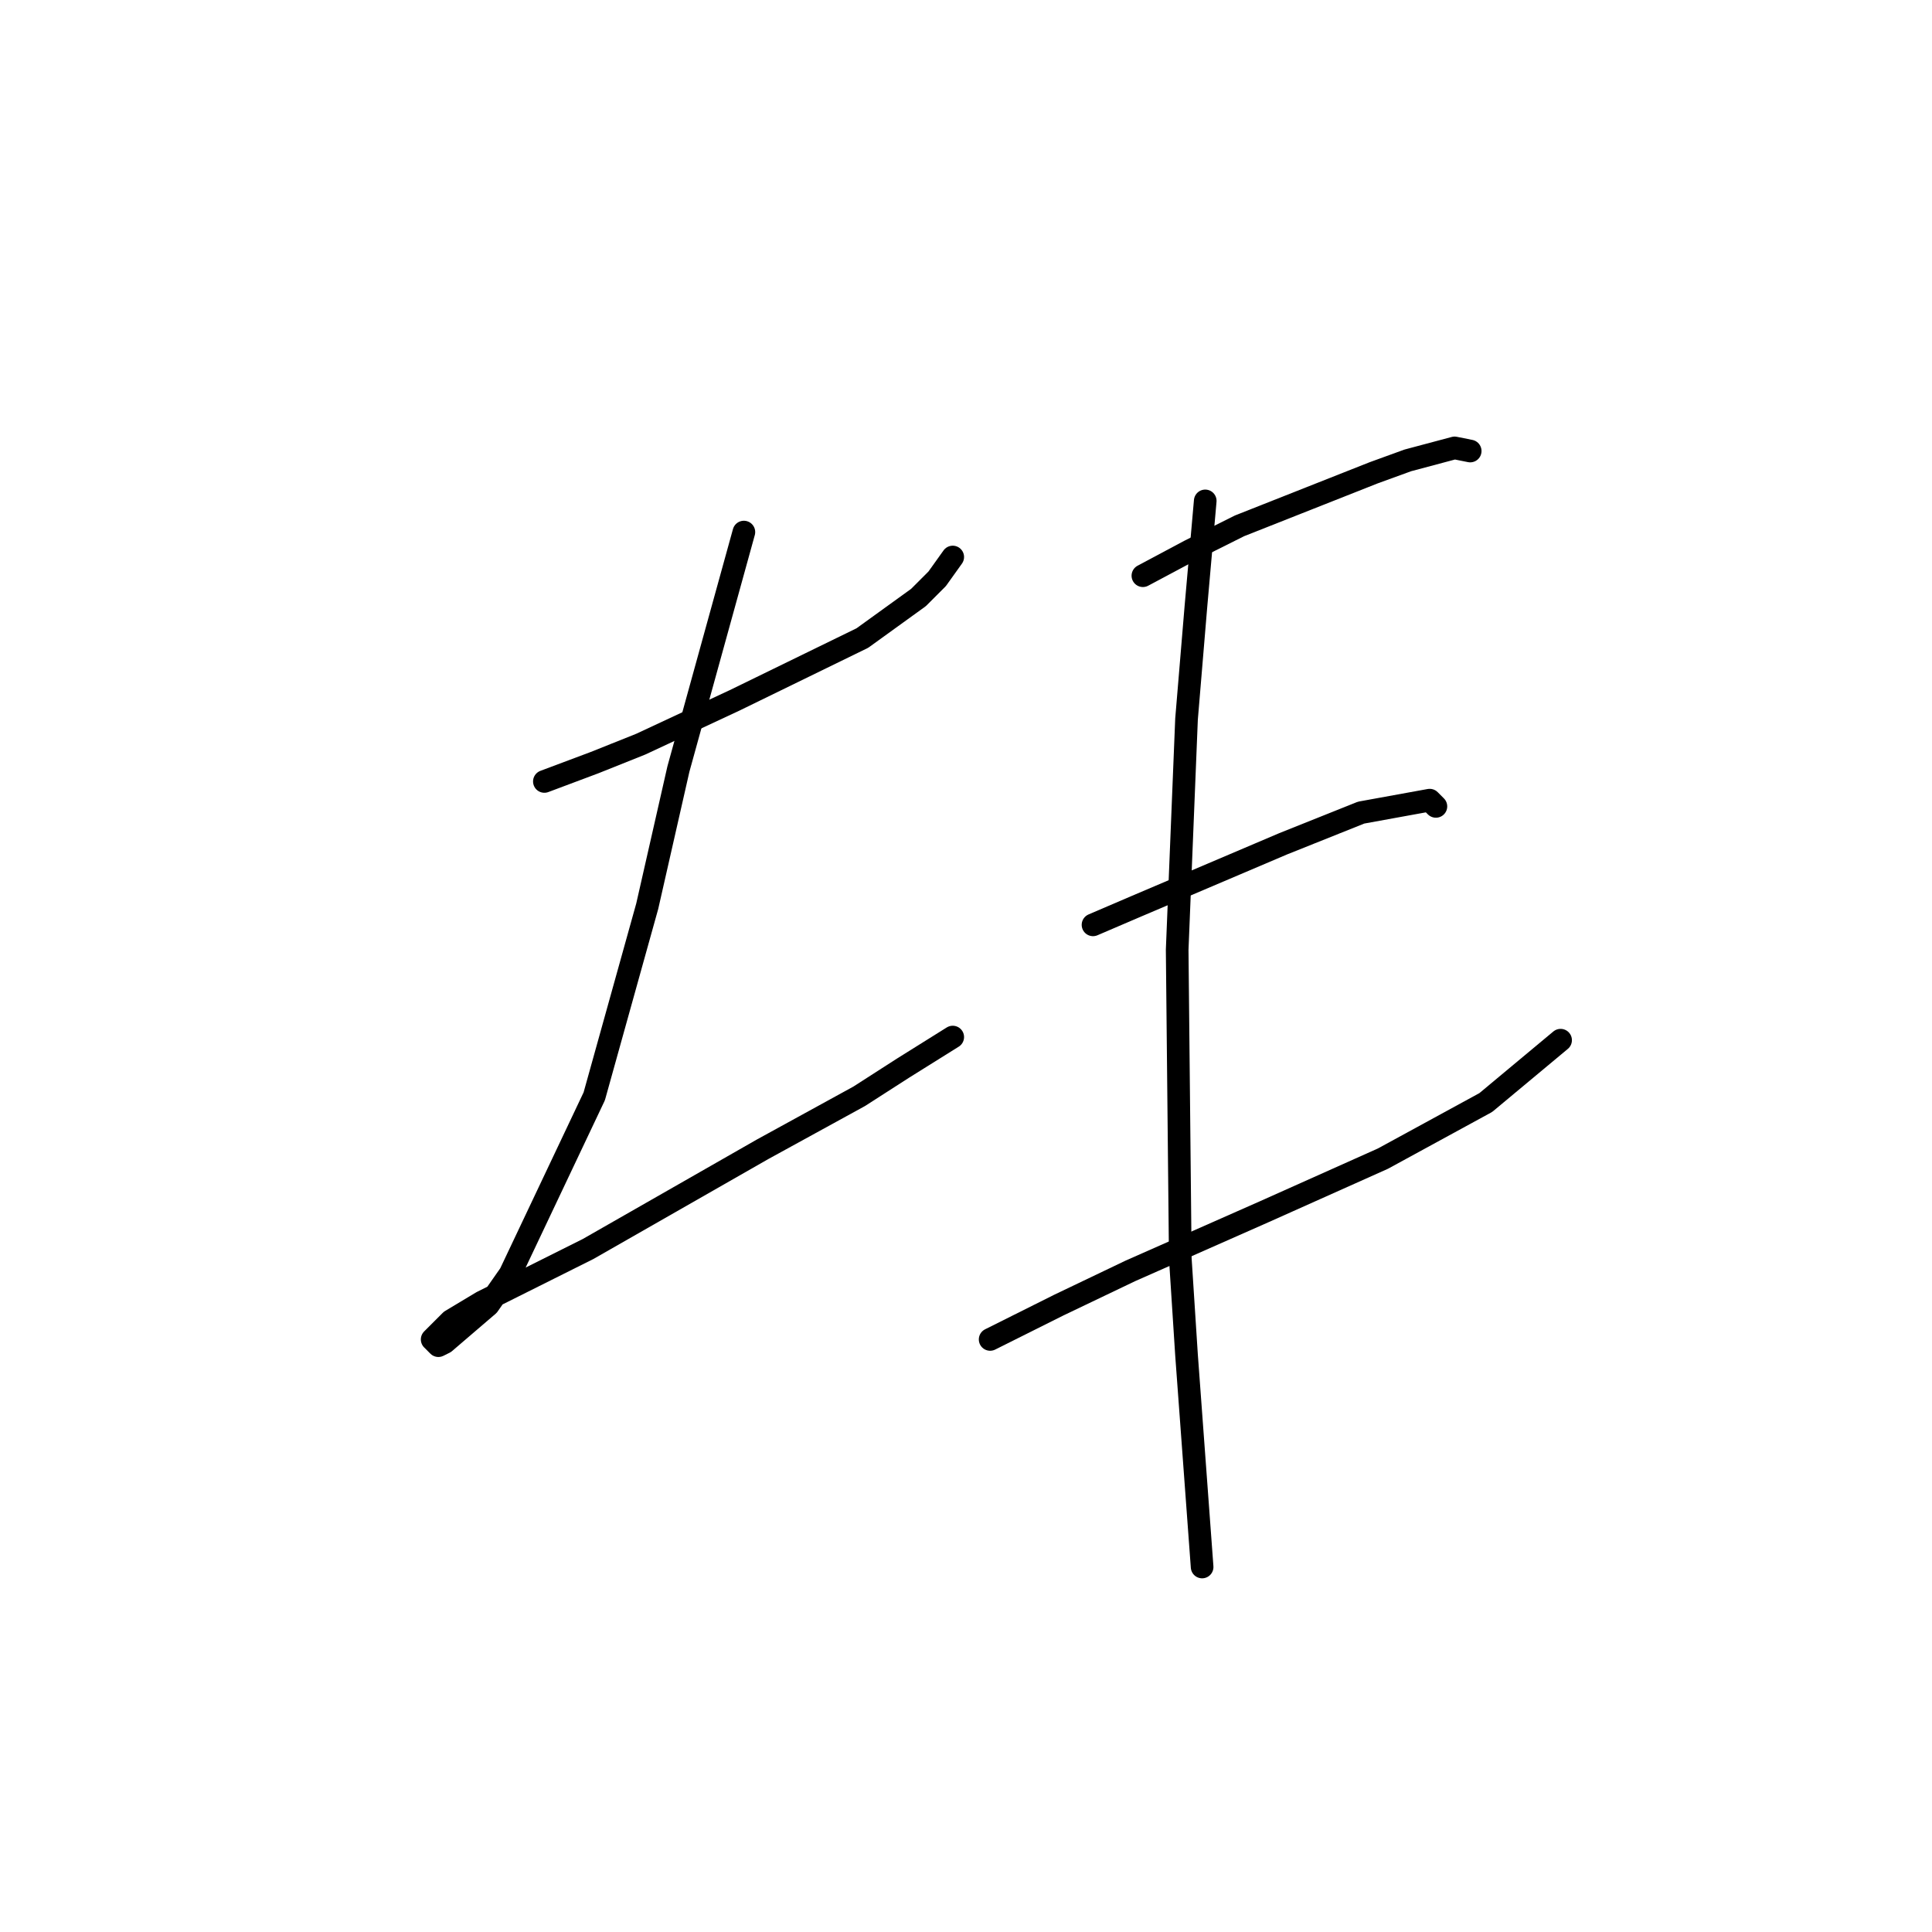 <?xml version="1.0" standalone="no"?>
    <svg width="256" height="256" xmlns="http://www.w3.org/2000/svg" version="1.1">
    <polyline stroke="black" stroke-width="3" stroke-linecap="round" fill="transparent" stroke-linejoin="round" points="72.133 103.546 78.742 101.068 84.938 98.59 97.329 92.807 114.264 84.546 121.699 79.176 124.177 76.698 126.243 73.807 126.243 73.807 " />
        <polyline stroke="black" stroke-width="3" stroke-linecap="round" fill="transparent" stroke-linejoin="round" points="98.568 70.502 89.894 101.894 85.764 120.068 78.742 145.264 67.589 168.808 64.698 172.939 58.915 177.895 58.089 178.308 57.263 177.482 59.742 175.004 63.872 172.526 77.916 165.504 101.047 152.286 113.851 145.264 119.634 141.547 126.243 137.416 126.243 137.416 " />
        <polyline stroke="black" stroke-width="3" stroke-linecap="round" fill="transparent" stroke-linejoin="round" points="151.439 76.285 157.634 72.981 164.243 69.676 182.004 62.654 186.548 61.002 192.744 59.35 194.809 59.763 194.809 59.763 " />
        <polyline stroke="black" stroke-width="3" stroke-linecap="round" fill="transparent" stroke-linejoin="round" points="144.83 122.547 150.613 120.068 170.026 111.807 180.352 107.677 189.439 106.025 190.265 106.851 190.265 106.851 " />
        <polyline stroke="black" stroke-width="3" stroke-linecap="round" fill="transparent" stroke-linejoin="round" points="131.199 177.482 140.286 172.939 149.786 168.395 167.548 160.547 183.244 153.525 196.874 146.091 206.787 137.83 206.787 137.83 " />
        <polyline stroke="black" stroke-width="3" stroke-linecap="round" fill="transparent" stroke-linejoin="round" points="159.7 66.372 158.461 80.416 157.221 95.285 155.982 125.851 156.395 166.743 157.221 179.548 159.287 207.635 159.287 207.635 " />
        </svg>